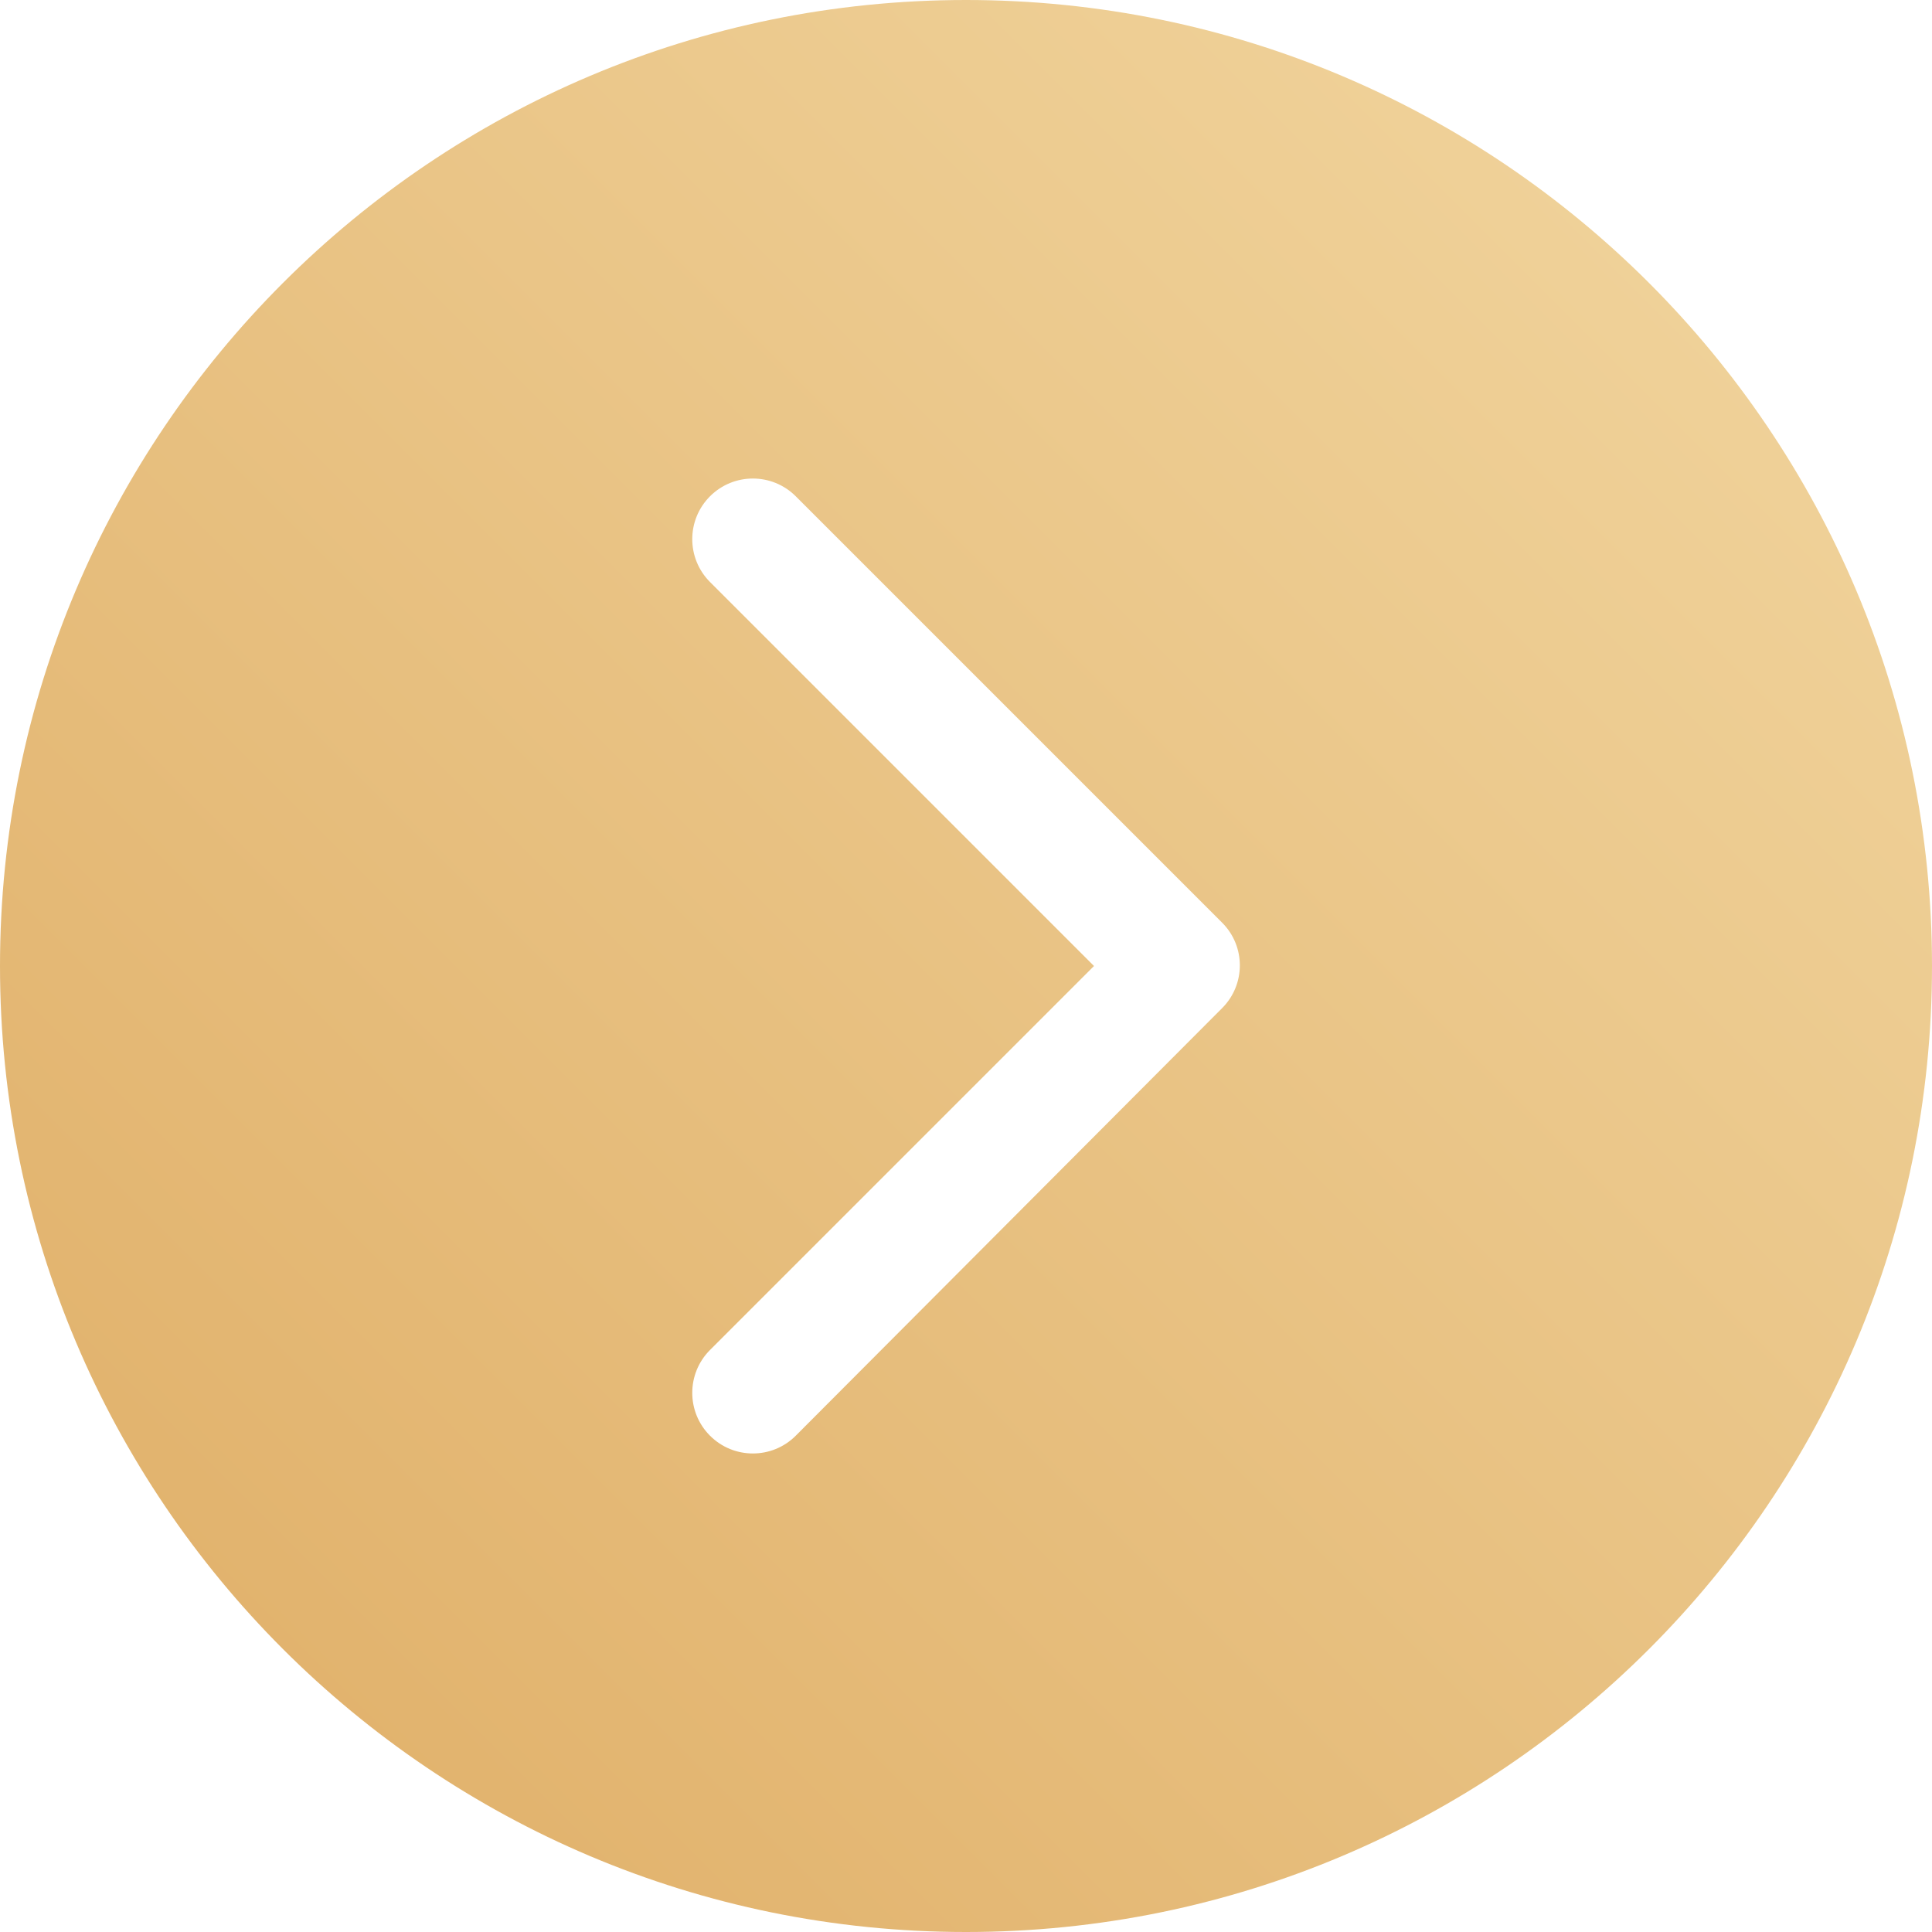 <?xml version="1.0" encoding="UTF-8"?>
<svg width="24px" height="24px" viewBox="0 0 24 24" version="1.1" xmlns="http://www.w3.org/2000/svg" xmlns:xlink="http://www.w3.org/1999/xlink">
    <!-- Generator: Sketch 63.1 (92452) - https://sketch.com -->
    <title>右滑备份</title>
    <desc>Created with Sketch.</desc>
    <defs>
        <linearGradient x1="0%" y1="0%" x2="100%" y2="100%" id="linearGradient-1">
            <stop stop-color="#F2D7A1" offset="0%"></stop>
            <stop stop-color="#DFAD65" offset="100%"></stop>
        </linearGradient>
    </defs>
    <g id="最新" stroke="none" stroke-width="1" fill="none" fill-rule="evenodd">
        <g id="等级说明其他" transform="translate(-1313, -413)" fill="url(#linearGradient-1)">
            <g id="编组-18" transform="translate(1313, 413)">
                <g id="右滑备份" transform="translate(12, 12) scale(-1, 1) translate(-12, -12) ">
                    <path d="M12,0 L12,0 C5.373,0 -5.24536517e-07,5.373 -5.24536517e-07,12 C-5.24536517e-07,18.627 5.373,24 12,24 C18.627,24 24,18.627 24,12 L24,12 C24,5.373 18.627,0 12,0 L12,0 Z M15.18,16.77 L15.18,16.77 C15.474,17.064 15.474,17.541 15.18,17.835 C14.886,18.129 14.409,18.129 14.115,17.835 L8.82,12.525 L8.82,12.525 C8.526,12.233 8.524,11.758 8.816,11.464 C8.817,11.463 8.819,11.461 8.82,11.46 L14.115,6.165 L14.115,6.165 C14.409,5.871 14.886,5.871 15.18,6.165 C15.474,6.459 15.474,6.936 15.18,7.23 L10.41,12 L15.18,16.77 Z" id="形状"></path>
                </g>
            </g>
        </g>
    </g>
</svg>